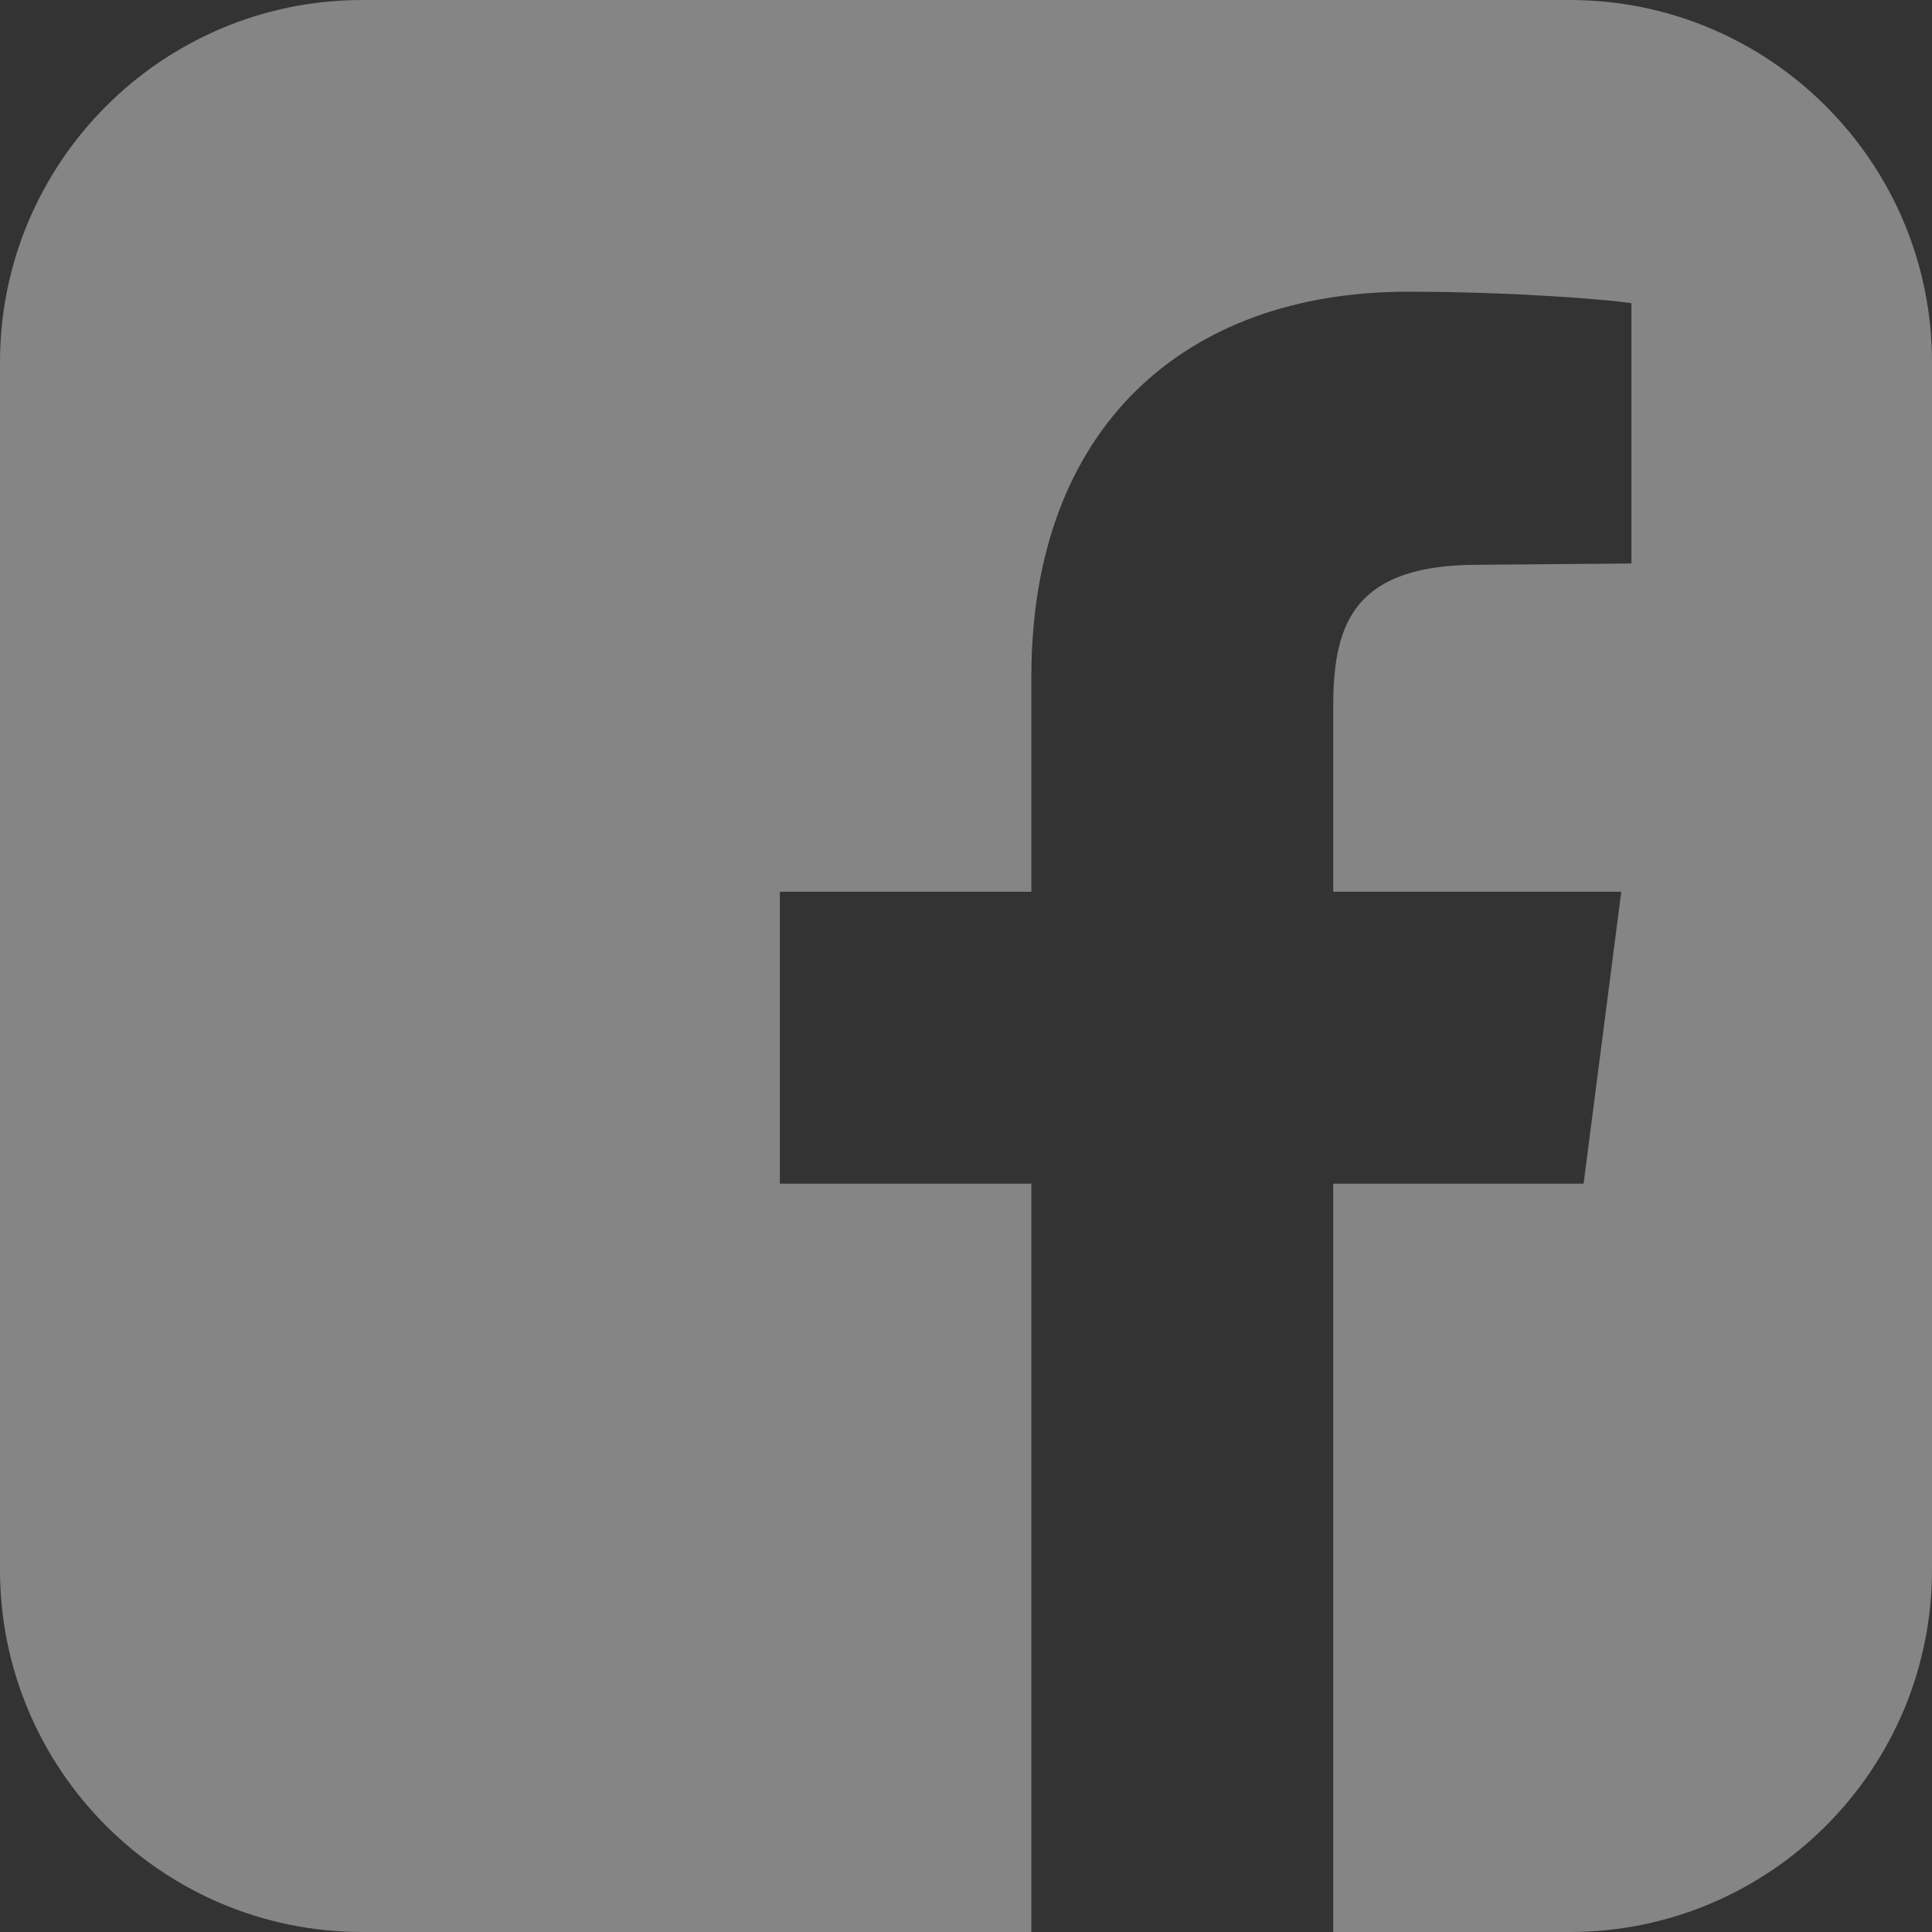 <?xml version="1.0" encoding="UTF-8"?>
<svg width="12px" height="12px" viewBox="0 0 12 12" version="1.1" xmlns="http://www.w3.org/2000/svg" xmlns:xlink="http://www.w3.org/1999/xlink">
    <rect x="0" y="0" width="12" height="12" fill="#333333" stroke="none"/>
    <!-- Generator: sketchtool 61 (101010) - https://sketch.com -->
    <title>A5FF0563-42B0-4F9B-B808-72D1A2C31674</title>
    <desc>Created with sketchtool.</desc>
    <g id="handoff" stroke="none" stroke-width="1" fill="none" fill-rule="evenodd" opacity="0.4">
        <g id="hero" transform="translate(-114, -827)" fill="#FFFFFF" fill-rule="nonzero">
            <g id="Group" transform="translate(70, 826)">
                <path d="M53.75,1 C54.992,1 56,2.008 56,3.25 L56,10.75 C56,11.992 54.992,13 53.75,13 L52.281,13 L52.281,8.352 L53.836,8.352 L54.07,6.539 L52.281,6.539 L52.281,5.383 C52.281,4.859 52.422,4.508 53.18,4.508 L54.133,4.5 L54.133,2.883 C53.969,2.859 53.398,2.812 52.742,2.812 C51.359,2.812 50.406,3.656 50.406,5.203 L50.406,6.539 L48.844,6.539 L48.844,8.352 L50.406,8.352 L50.406,13 L46.25,13 C45.008,13 44,11.992 44,10.75 L44,3.25 C44,2.008 45.008,1 46.25,1 L53.75,1 Z" id="icon-facebook_bright"></path>
            </g>
        </g>
    </g>
</svg>